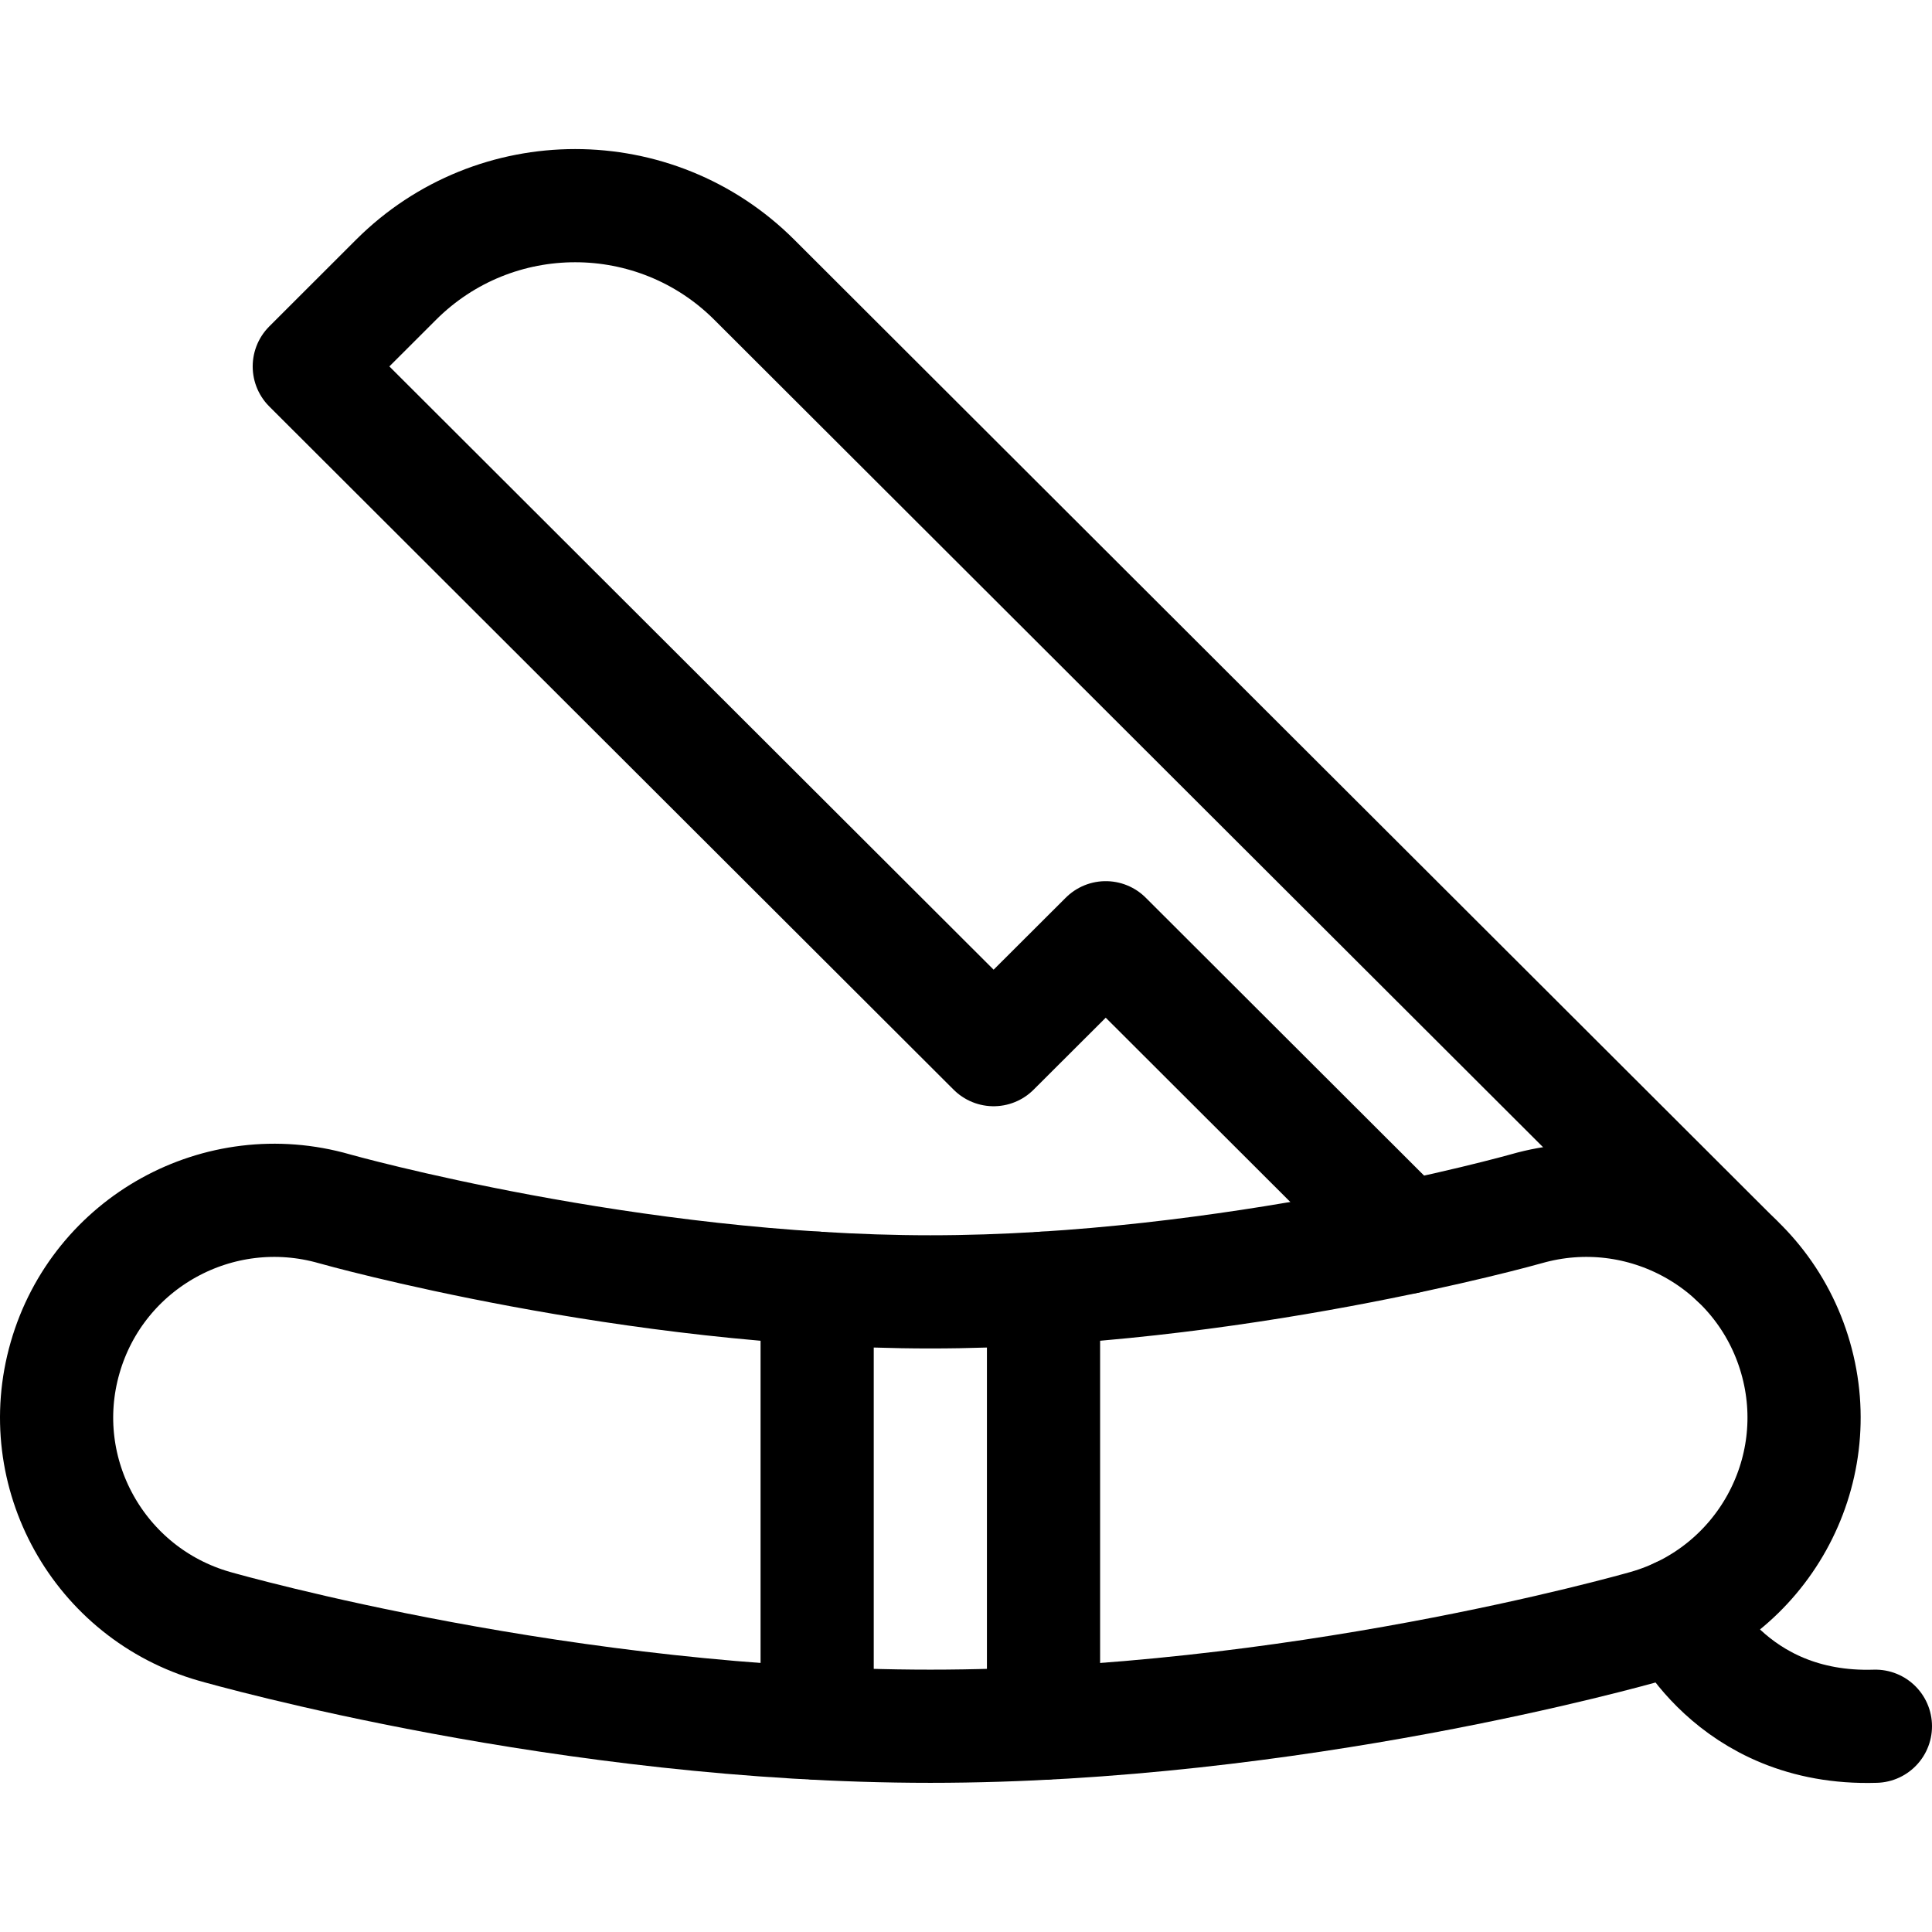 <svg width="24" height="24" viewBox="0 0 24 24" fill="none" xmlns="http://www.w3.org/2000/svg" stroke="currentColor">
<path d="M20.45 20.203C20.273 20.253 16.064 21.444 11.557 21.444C7.05 21.444 2.841 20.253 2.664 20.203C1.228 19.792 0.396 18.297 0.809 16.865C1.221 15.433 2.718 14.605 4.154 15.016C4.191 15.027 7.833 16.048 11.557 16.048C15.281 16.048 18.923 15.027 18.96 15.016C20.396 14.605 21.893 15.433 22.305 16.865C22.718 18.297 21.886 19.792 20.45 20.203Z" stroke-width="1.406" stroke-miterlimit="10" stroke-linecap="round" stroke-linejoin="round"/>
<path d="M17.465 15.372L13.736 11.649L12.343 13.039L3.842 4.552L4.92 3.475C6.149 2.248 8.141 2.248 9.37 3.475L15.646 9.741L21.56 15.645M20.855 20.052C20.855 20.052 21.491 21.501 23.297 21.444M10.151 21.406V16.003M12.963 21.406V16.003" stroke-width="1.406" stroke-miterlimit="10" stroke-linecap="round" stroke-linejoin="round"/>
</svg>
